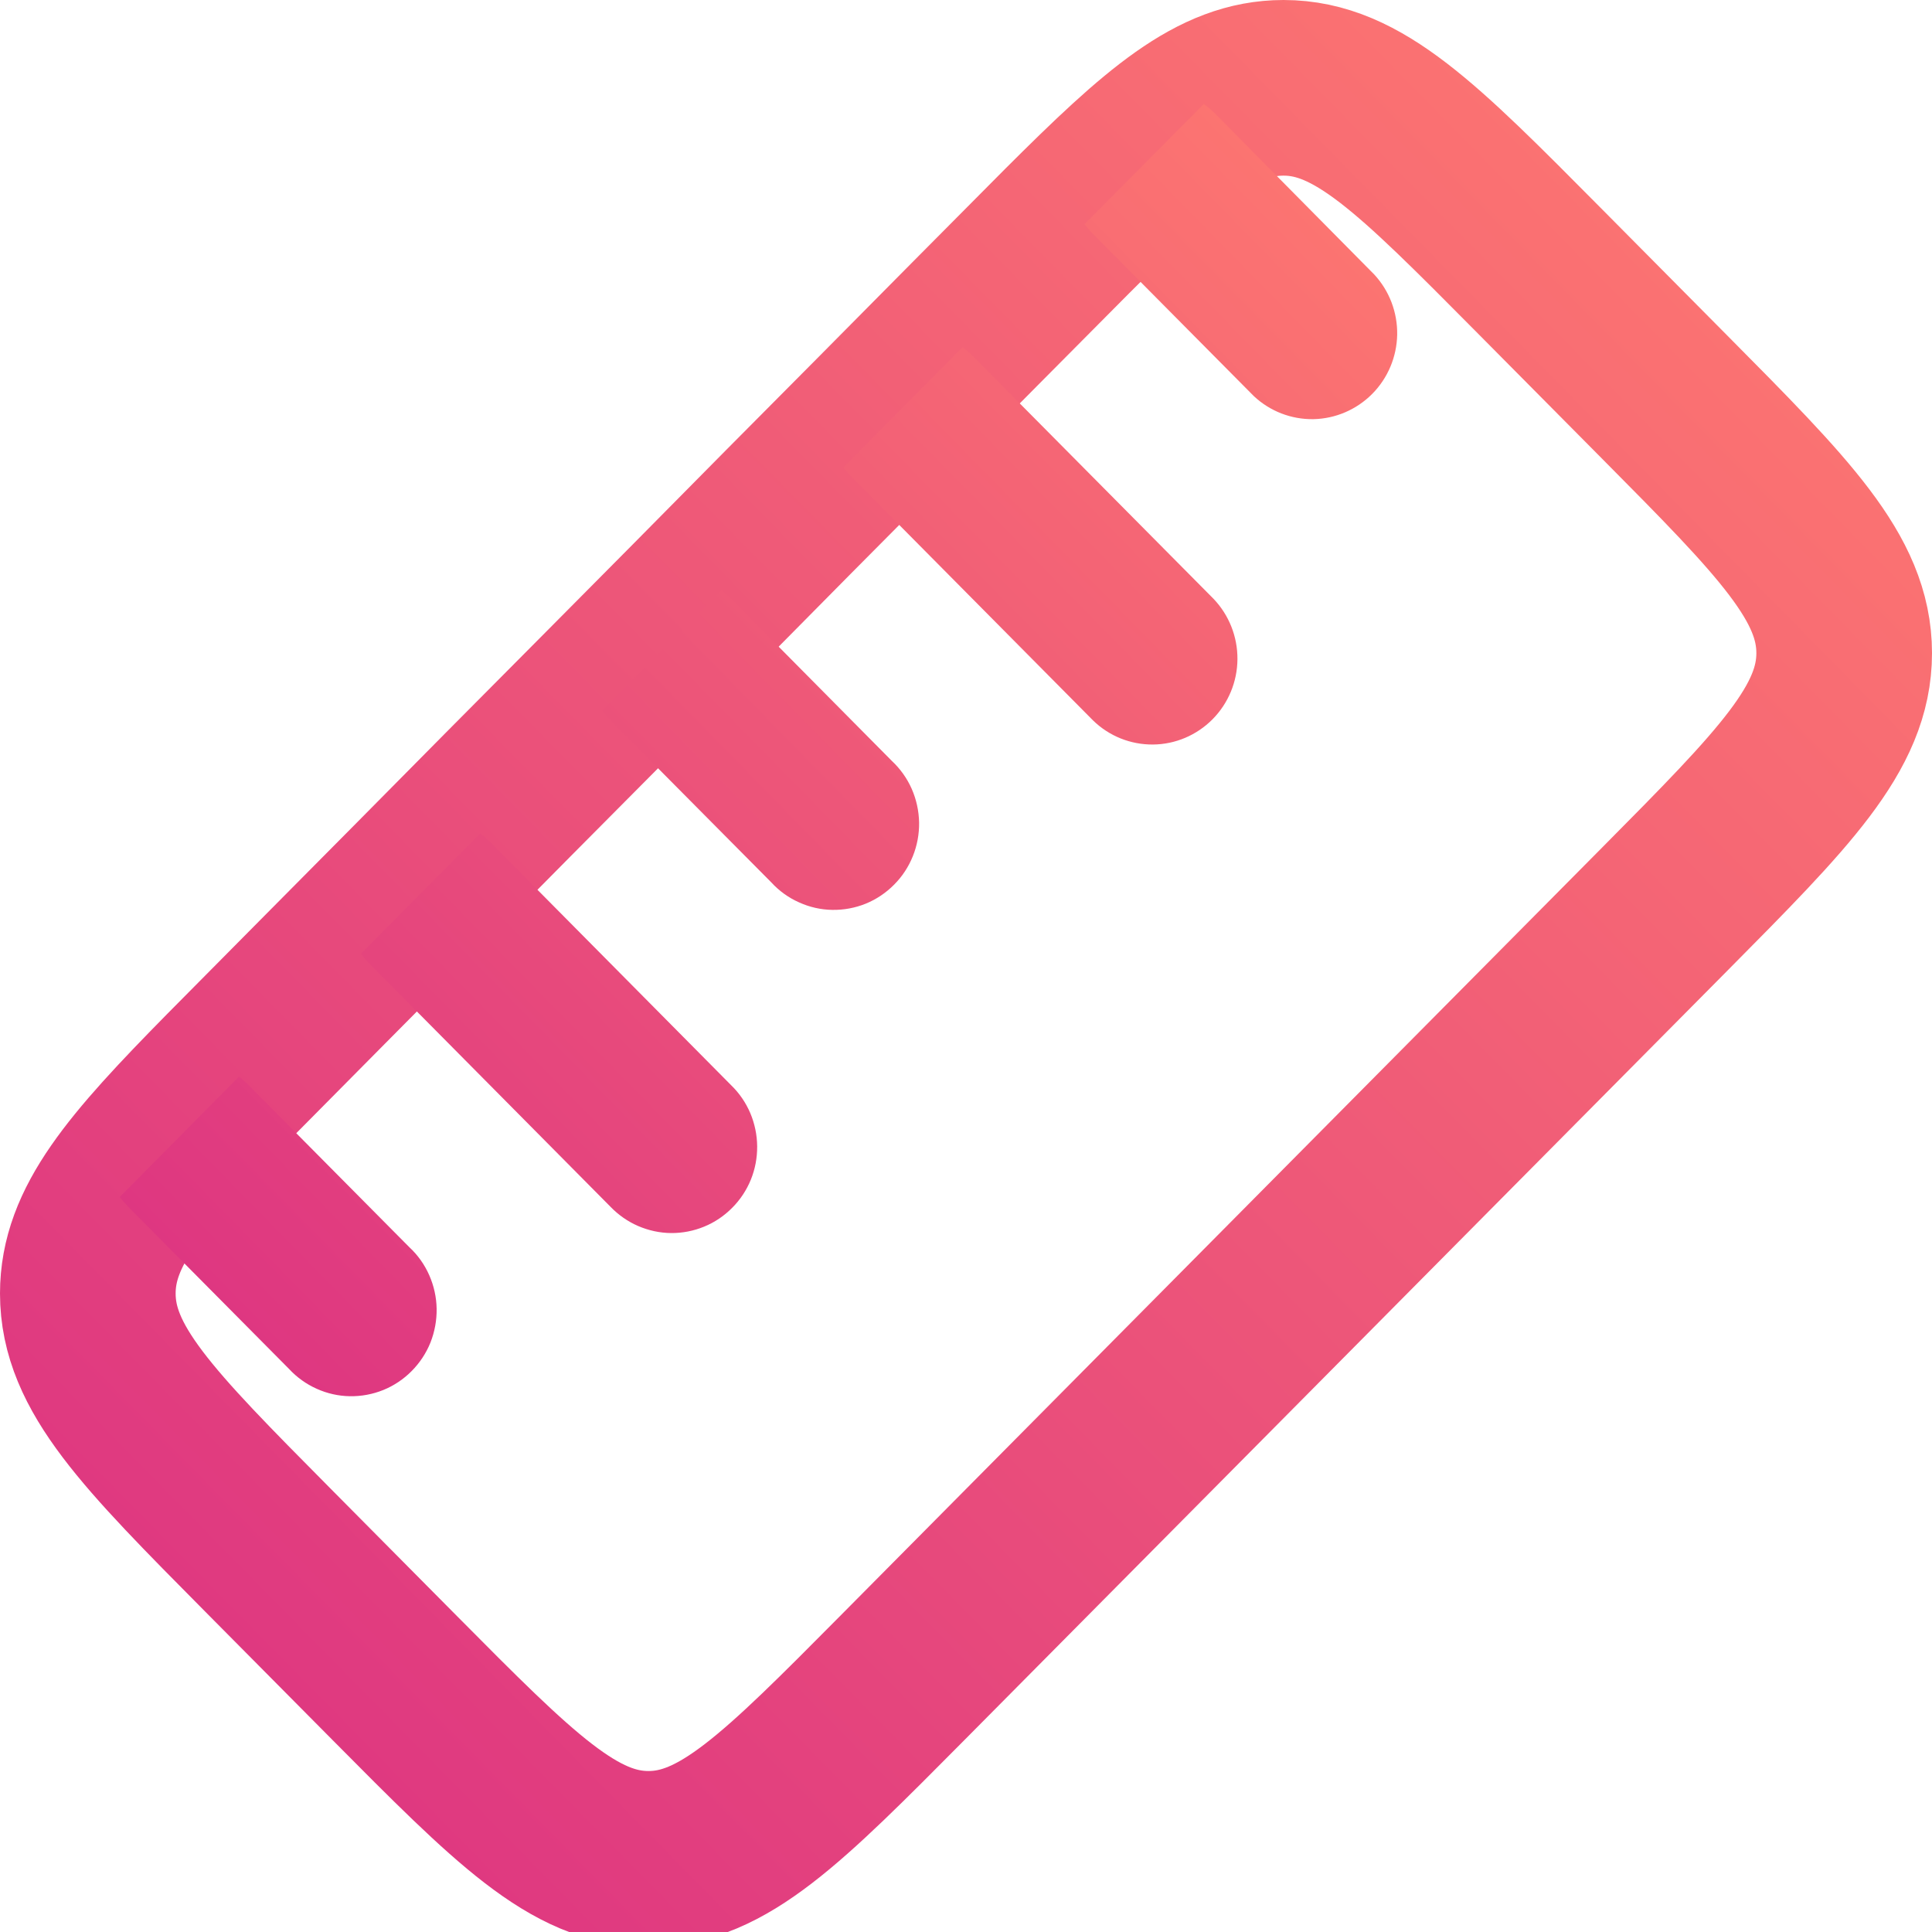 <svg width="22" height="22" viewBox="0 0 22 22" fill="none" xmlns="http://www.w3.org/2000/svg">
<g clip-path="url(#clip0_451_2724)">
<path d="M1 14.729C1 15.584 1.682 16.271 3.045 17.646L4.492 19.105C5.855 20.479 6.537 21.167 7.384 21.167C8.231 21.167 8.914 20.479 10.277 19.105L18.955 10.354C20.318 8.979 21 8.29 21 7.437C21 6.584 20.318 5.895 18.955 4.521L17.508 3.062C16.145 1.688 15.463 1 14.616 1C13.862 1 13.24 1.544 12.152 2.631L11.102 3.688L10.03 4.77L8.98 5.827L7.91 6.909L6.86 7.967L5.788 9.046L4.74 10.105L3.667 11.187L2.619 12.245C1.539 13.342 1 13.969 1 14.729Z" stroke="url(#paint0_linear_451_2724)" stroke-width="2"/>
<path d="M13.82 1.279C13.785 1.244 13.748 1.213 13.708 1.184L12.35 2.552C12.379 2.591 12.411 2.629 12.446 2.664L14.277 4.51C14.461 4.683 14.704 4.777 14.956 4.773C15.207 4.768 15.447 4.665 15.625 4.486C15.803 4.307 15.905 4.065 15.91 3.811C15.914 3.557 15.821 3.312 15.649 3.126L13.821 1.278L13.82 1.279ZM11.072 4.049C11.037 4.014 11 3.982 10.961 3.953L9.604 5.321C9.633 5.361 9.665 5.399 9.7 5.433L12.446 8.203C12.629 8.382 12.874 8.48 13.129 8.478C13.384 8.476 13.627 8.372 13.807 8.191C13.987 8.009 14.089 7.764 14.091 7.507C14.093 7.25 13.995 7.003 13.818 6.818L11.072 4.049ZM8.326 6.818C8.291 6.783 8.254 6.751 8.215 6.722L6.857 8.09C6.885 8.129 6.917 8.168 6.952 8.203L8.784 10.049C8.873 10.146 8.98 10.223 9.1 10.276C9.219 10.33 9.347 10.359 9.478 10.361C9.608 10.363 9.738 10.339 9.859 10.29C9.979 10.241 10.089 10.167 10.181 10.074C10.274 9.981 10.346 9.871 10.395 9.749C10.444 9.627 10.468 9.496 10.466 9.365C10.463 9.233 10.435 9.104 10.382 8.983C10.329 8.863 10.252 8.755 10.157 8.666L8.326 6.818ZM5.58 9.587C5.545 9.552 5.508 9.52 5.469 9.491L4.11 10.86C4.139 10.899 4.171 10.937 4.206 10.972L6.952 13.742C7.042 13.835 7.149 13.91 7.267 13.961C7.386 14.012 7.513 14.04 7.642 14.041C7.771 14.042 7.899 14.017 8.018 13.968C8.138 13.919 8.246 13.846 8.337 13.754C8.429 13.662 8.501 13.553 8.55 13.433C8.599 13.312 8.623 13.184 8.622 13.053C8.621 12.924 8.594 12.795 8.544 12.676C8.493 12.556 8.419 12.448 8.326 12.358L5.58 9.587ZM2.832 12.358C2.798 12.322 2.761 12.29 2.721 12.26L1.364 13.63C1.393 13.67 1.425 13.706 1.46 13.742L3.291 15.588C3.38 15.684 3.487 15.761 3.606 15.814C3.725 15.868 3.854 15.897 3.984 15.899C4.115 15.901 4.244 15.877 4.365 15.828C4.486 15.779 4.596 15.705 4.688 15.612C4.78 15.519 4.853 15.409 4.902 15.287C4.95 15.165 4.974 15.034 4.972 14.903C4.97 14.771 4.941 14.642 4.888 14.521C4.835 14.401 4.759 14.293 4.663 14.204L2.832 12.358Z" fill="url(#paint1_linear_451_2724)"/>
</g>
<defs>
<linearGradient id="paint0_linear_451_2724" x1="20.941" y1="1.128" x2="0.936" y2="20.802" gradientUnits="userSpaceOnUse">
<stop stop-color="#FE7970"/>
<stop offset="1" stop-color="#DC3282"/>
</linearGradient>
<linearGradient id="paint1_linear_451_2724" x1="15.867" y1="1.277" x2="1.27" y2="15.585" gradientUnits="userSpaceOnUse">
<stop stop-color="#FE7970"/>
<stop offset="1" stop-color="#DC3282"/>
</linearGradient>
<clipPath id="clip0_451_2724">
<rect width="22" height="22" fill="white"/>
</clipPath>
</defs>
</svg>
